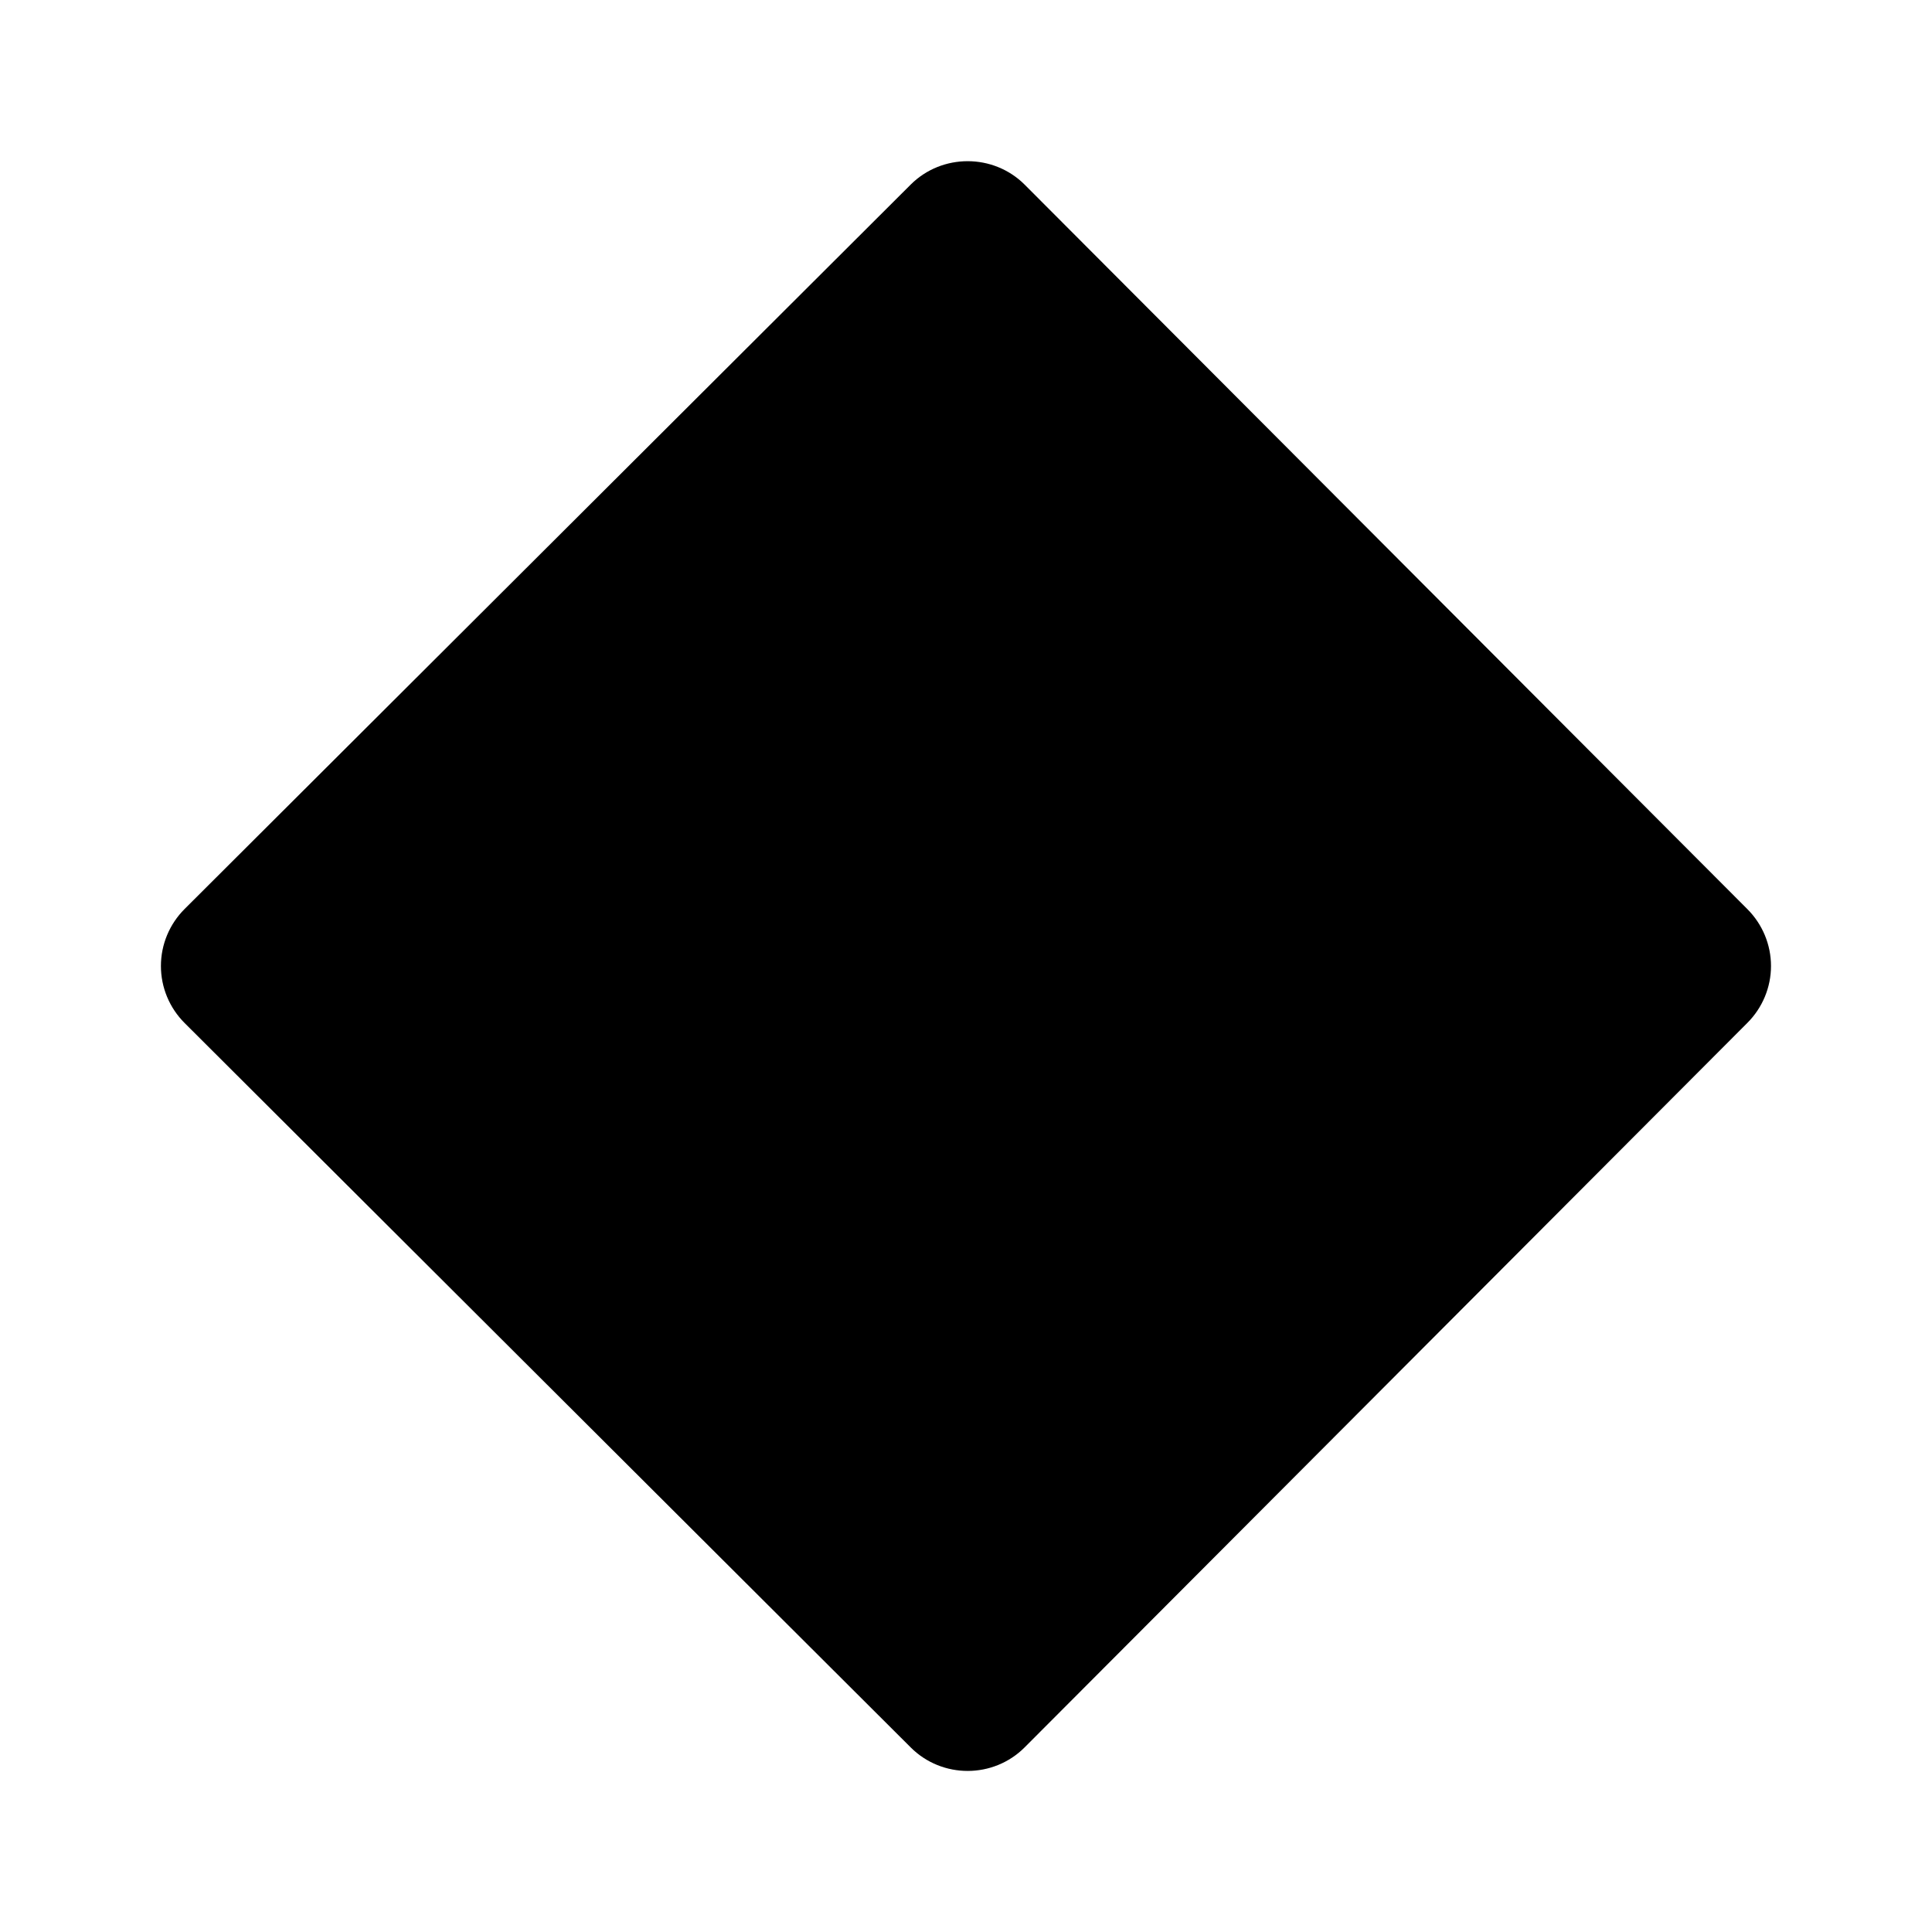 <?xml version="1.0" encoding="UTF-8" standalone="no"?>
<!DOCTYPE svg PUBLIC "-//W3C//DTD SVG 1.1//EN" "http://www.w3.org/Graphics/SVG/1.1/DTD/svg11.dtd">
<svg width="100%" height="100%" viewBox="0 0 24 24" version="1.1" xmlns="http://www.w3.org/2000/svg" xmlns:xlink="http://www.w3.org/1999/xlink" xml:space="preserve" xmlns:serif="http://www.serif.com/" style="fill-rule:evenodd;clip-rule:evenodd;stroke-linejoin:round;stroke-miterlimit:2;">
    <g>
        <path d="M21.707,11.294L12.729,2.294C12.341,1.906 11.703,1.905 11.314,2.292L2.293,11.292C2.105,11.48 1.999,11.734 1.999,12C1.999,12.266 2.105,12.52 2.293,12.708L11.314,21.708C11.704,22.097 12.34,22.096 12.729,21.706L21.707,12.706C21.894,12.519 22,12.265 22,12C22,11.735 21.894,11.481 21.707,11.294Z" style="fill-rule:nonzero;"/>
        <g transform="matrix(1,0,0,1,-2.021,5.543)">
            <g transform="matrix(1,-0,-0,1,2.021,-5.543)">
            </g>
        </g>
    </g>
</svg>
